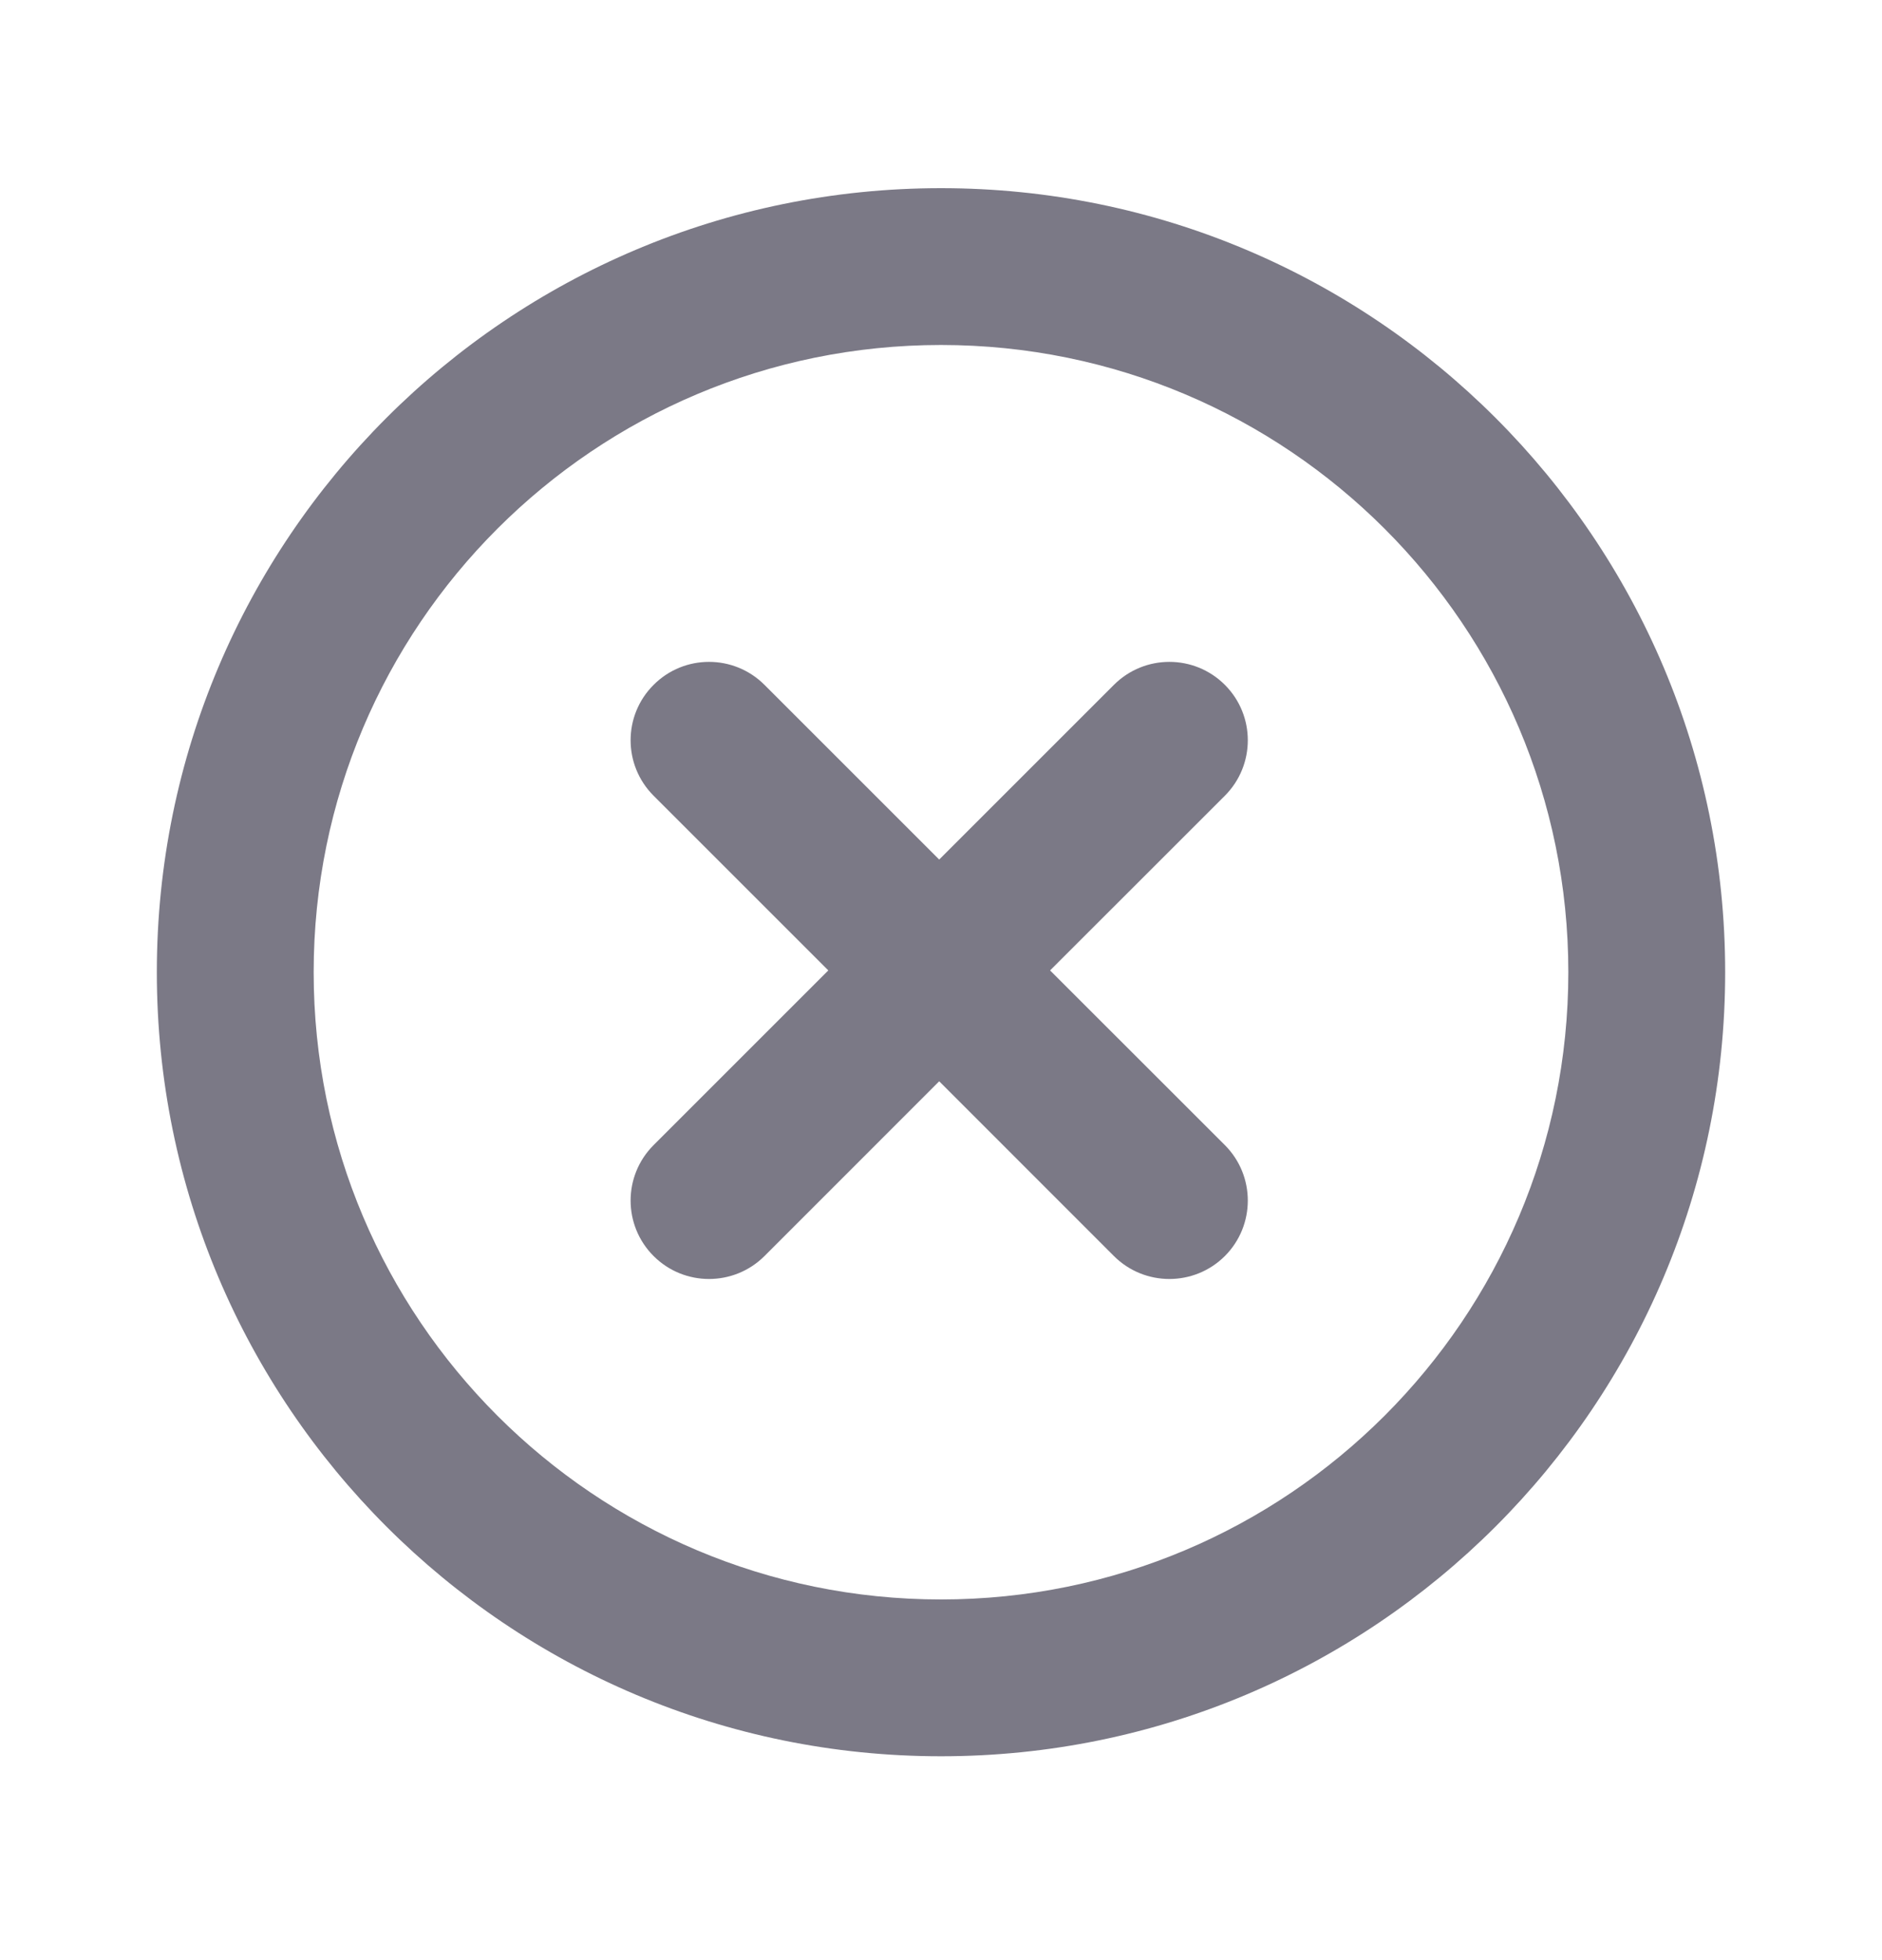 <svg width="24" height="25" viewBox="0 0 24 25" fill="none" xmlns="http://www.w3.org/2000/svg">
<path fill-rule="evenodd" clip-rule="evenodd" d="M12 4.4C7.582 4.4 4 7.982 4 12.4C4 16.818 7.582 20.4 12 20.4C16.418 20.4 20 16.818 20 12.4C20 7.982 16.418 4.4 12 4.4ZM2 12.4C2 6.877 6.477 2.4 12 2.4C17.523 2.4 22 6.877 22 12.4C22 17.923 17.523 22.4 12 22.4C6.477 22.4 2 17.923 2 12.4ZM8.335 8.735C8.725 8.344 9.358 8.344 9.749 8.735L11.977 10.963L14.205 8.735C14.596 8.344 15.229 8.344 15.62 8.735C16.01 9.125 16.01 9.758 15.62 10.149L13.391 12.377L15.62 14.605C16.01 14.996 16.01 15.629 15.62 16.02C15.229 16.41 14.596 16.41 14.205 16.02L11.977 13.791L9.749 16.02C9.358 16.41 8.725 16.41 8.335 16.02C7.944 15.629 7.944 14.996 8.335 14.605L10.563 12.377L8.335 10.149C7.944 9.758 7.944 9.125 8.335 8.735Z" fill="#7B7986"/>
</svg>
